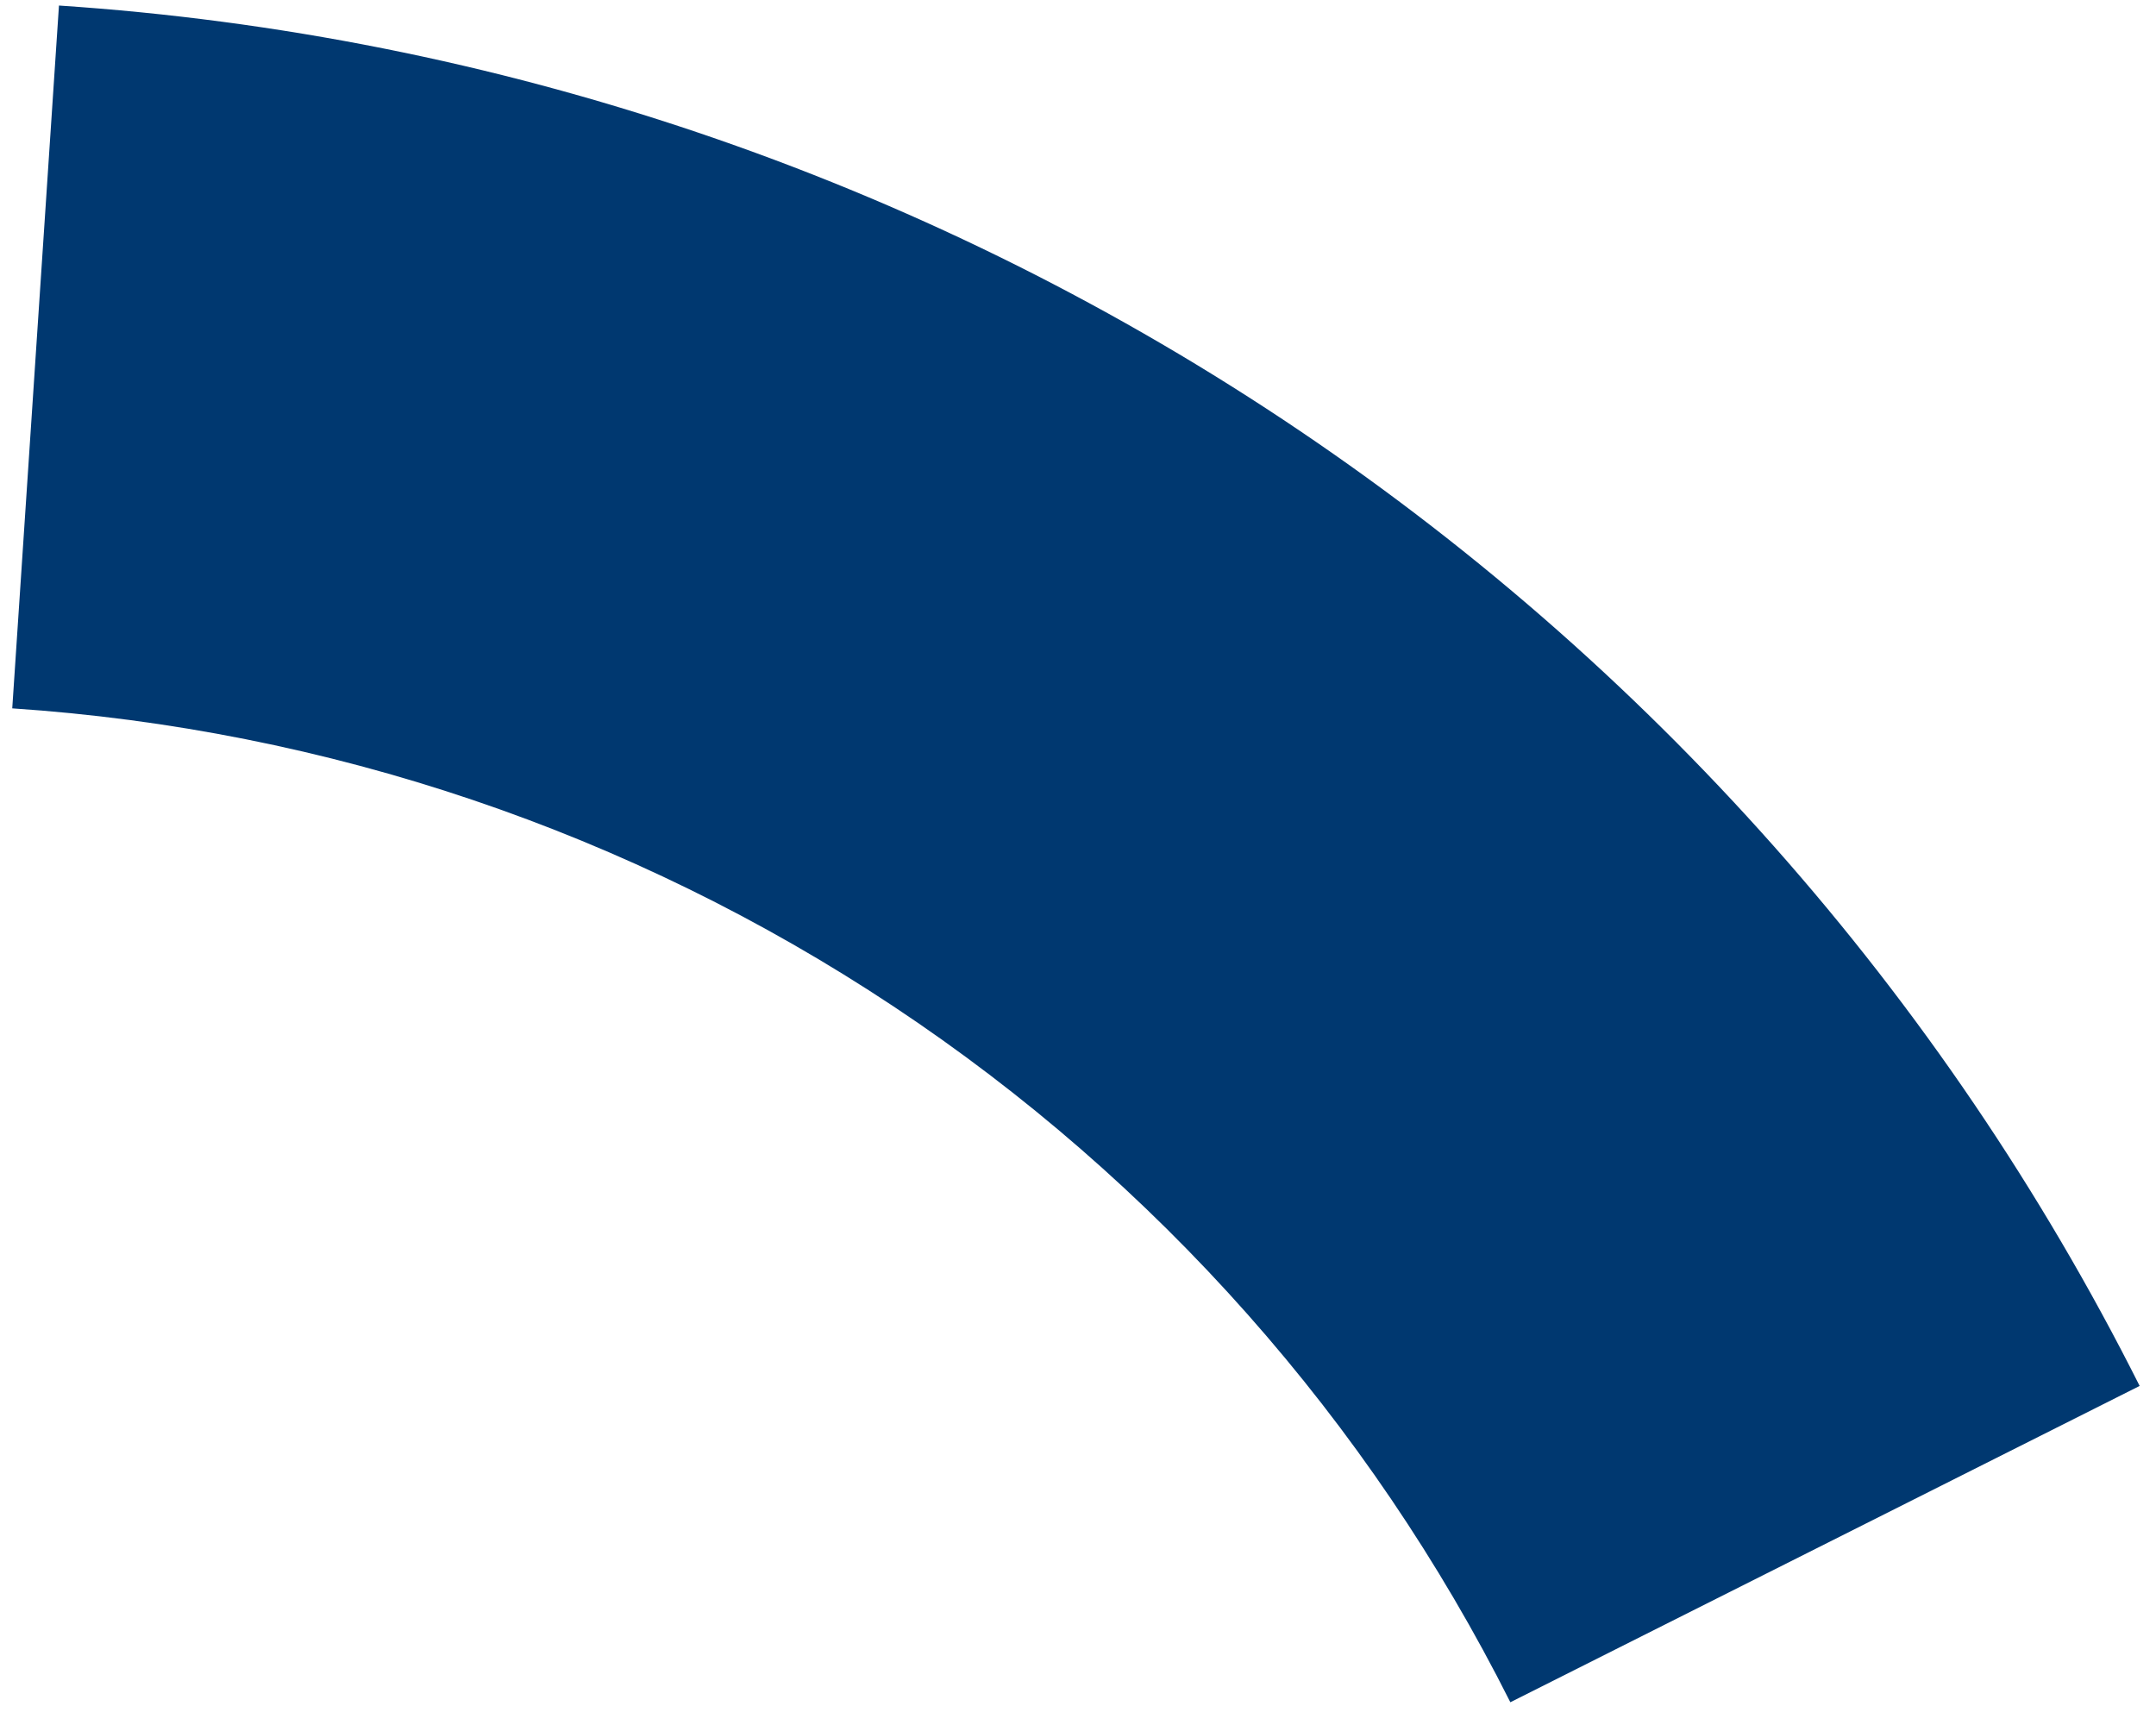 <svg width="60" height="48" viewBox="0 0 60 48" fill="none" xmlns="http://www.w3.org/2000/svg">
<path d="M1.641 0.154C13.801 0.962 25.54 4.931 35.695 11.668C45.851 18.405 54.072 27.676 59.545 38.565L42.032 47.367C38.092 39.527 32.173 32.851 24.861 28.001C17.549 23.15 9.097 20.293 0.341 19.711L1.641 0.154Z" fill="#003870"/>
</svg>
